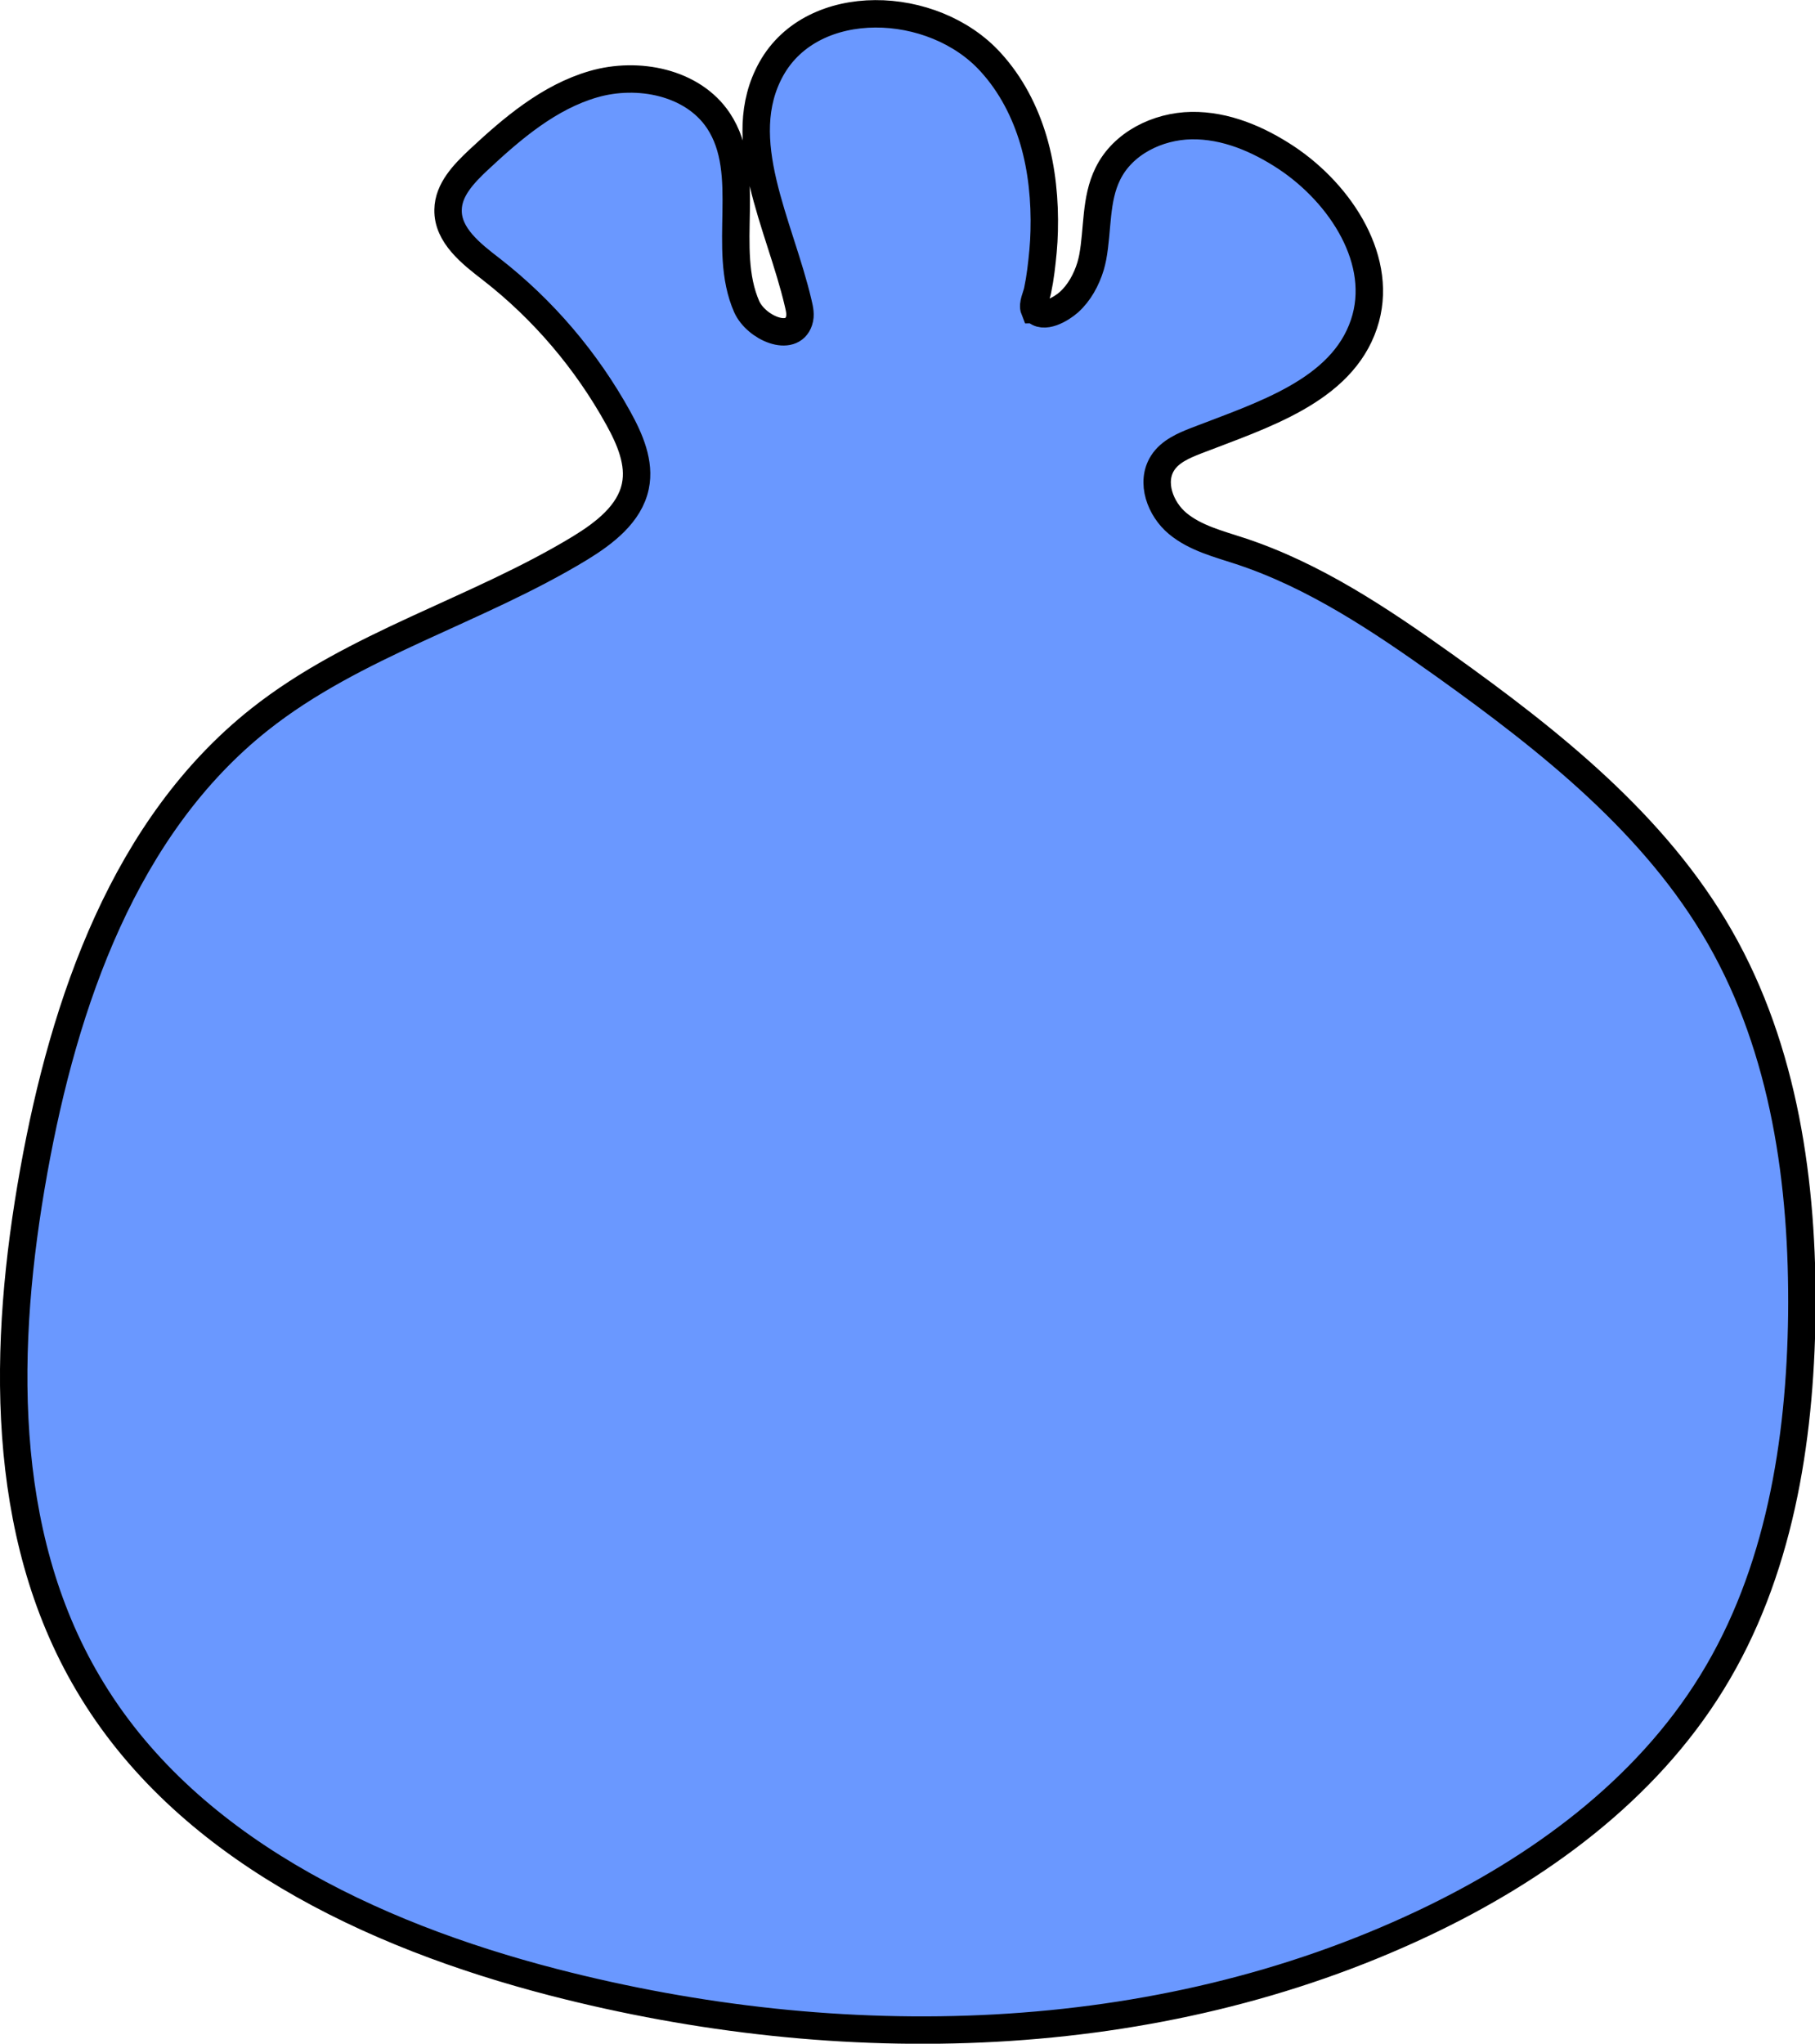 <?xml version="1.0" encoding="UTF-8"?>
<svg id="Layer_2" data-name="Layer 2" xmlns="http://www.w3.org/2000/svg" viewBox="0 0 66.19 74.52">
  <defs>
    <style>
      .cls-1 {
        fill: #6a98ff;
        stroke: #000;
        stroke-miterlimit: 10;
      }
    </style>
  </defs>
  <g id="Outline">
    <path class="cls-1" d="m37.74,11.29c.3.38.97-.03,1.24-.27.38-.34.64-.82.79-1.31.03-.11.06-.22.08-.33.19-1.02.09-2.11.55-3.04.54-1.11,1.81-1.74,3.05-1.76s2.43.49,3.46,1.17c2,1.33,3.6,3.79,2.83,6.07-.82,2.44-3.72,3.32-6.12,4.25-.46.18-.95.39-1.22.81-.45.7-.09,1.68.55,2.21s1.48.74,2.27,1c2.71.89,5.12,2.51,7.45,4.17,3.86,2.76,7.7,5.8,10.05,9.91,2.36,4.12,3.04,9,2.99,13.75-.06,4.67-.83,9.46-3.28,13.43-2.43,3.95-6.34,6.8-10.53,8.78-9.77,4.62-21.24,4.85-31.71,2.15-6.69-1.73-13.48-4.95-16.98-10.9C-.05,55.87.1,49,1.23,42.71c1.11-6.18,3.32-12.58,8.24-16.48,3.47-2.75,7.91-3.95,11.69-6.25.88-.54,1.8-1.24,2.01-2.25.18-.85-.2-1.72-.62-2.48-1.16-2.1-2.74-3.96-4.63-5.43-.74-.57-1.6-1.24-1.58-2.17.01-.73.57-1.31,1.1-1.81,1.24-1.16,2.58-2.3,4.2-2.77s3.62-.08,4.56,1.33c1.28,1.93.1,4.66,1.03,6.78.35.78,1.65,1.33,1.91.52.07-.21.02-.43-.03-.64-.67-2.88-2.42-5.97-.98-8.55,1.52-2.72,5.91-2.55,8-.24.74.81,1.25,1.8,1.56,2.85s.42,2.2.39,3.31c-.01.48-.06.96-.12,1.44-.03.24-.07.48-.12.72-.04.21-.2.5-.12.7Z"/>
  </g>
</svg>